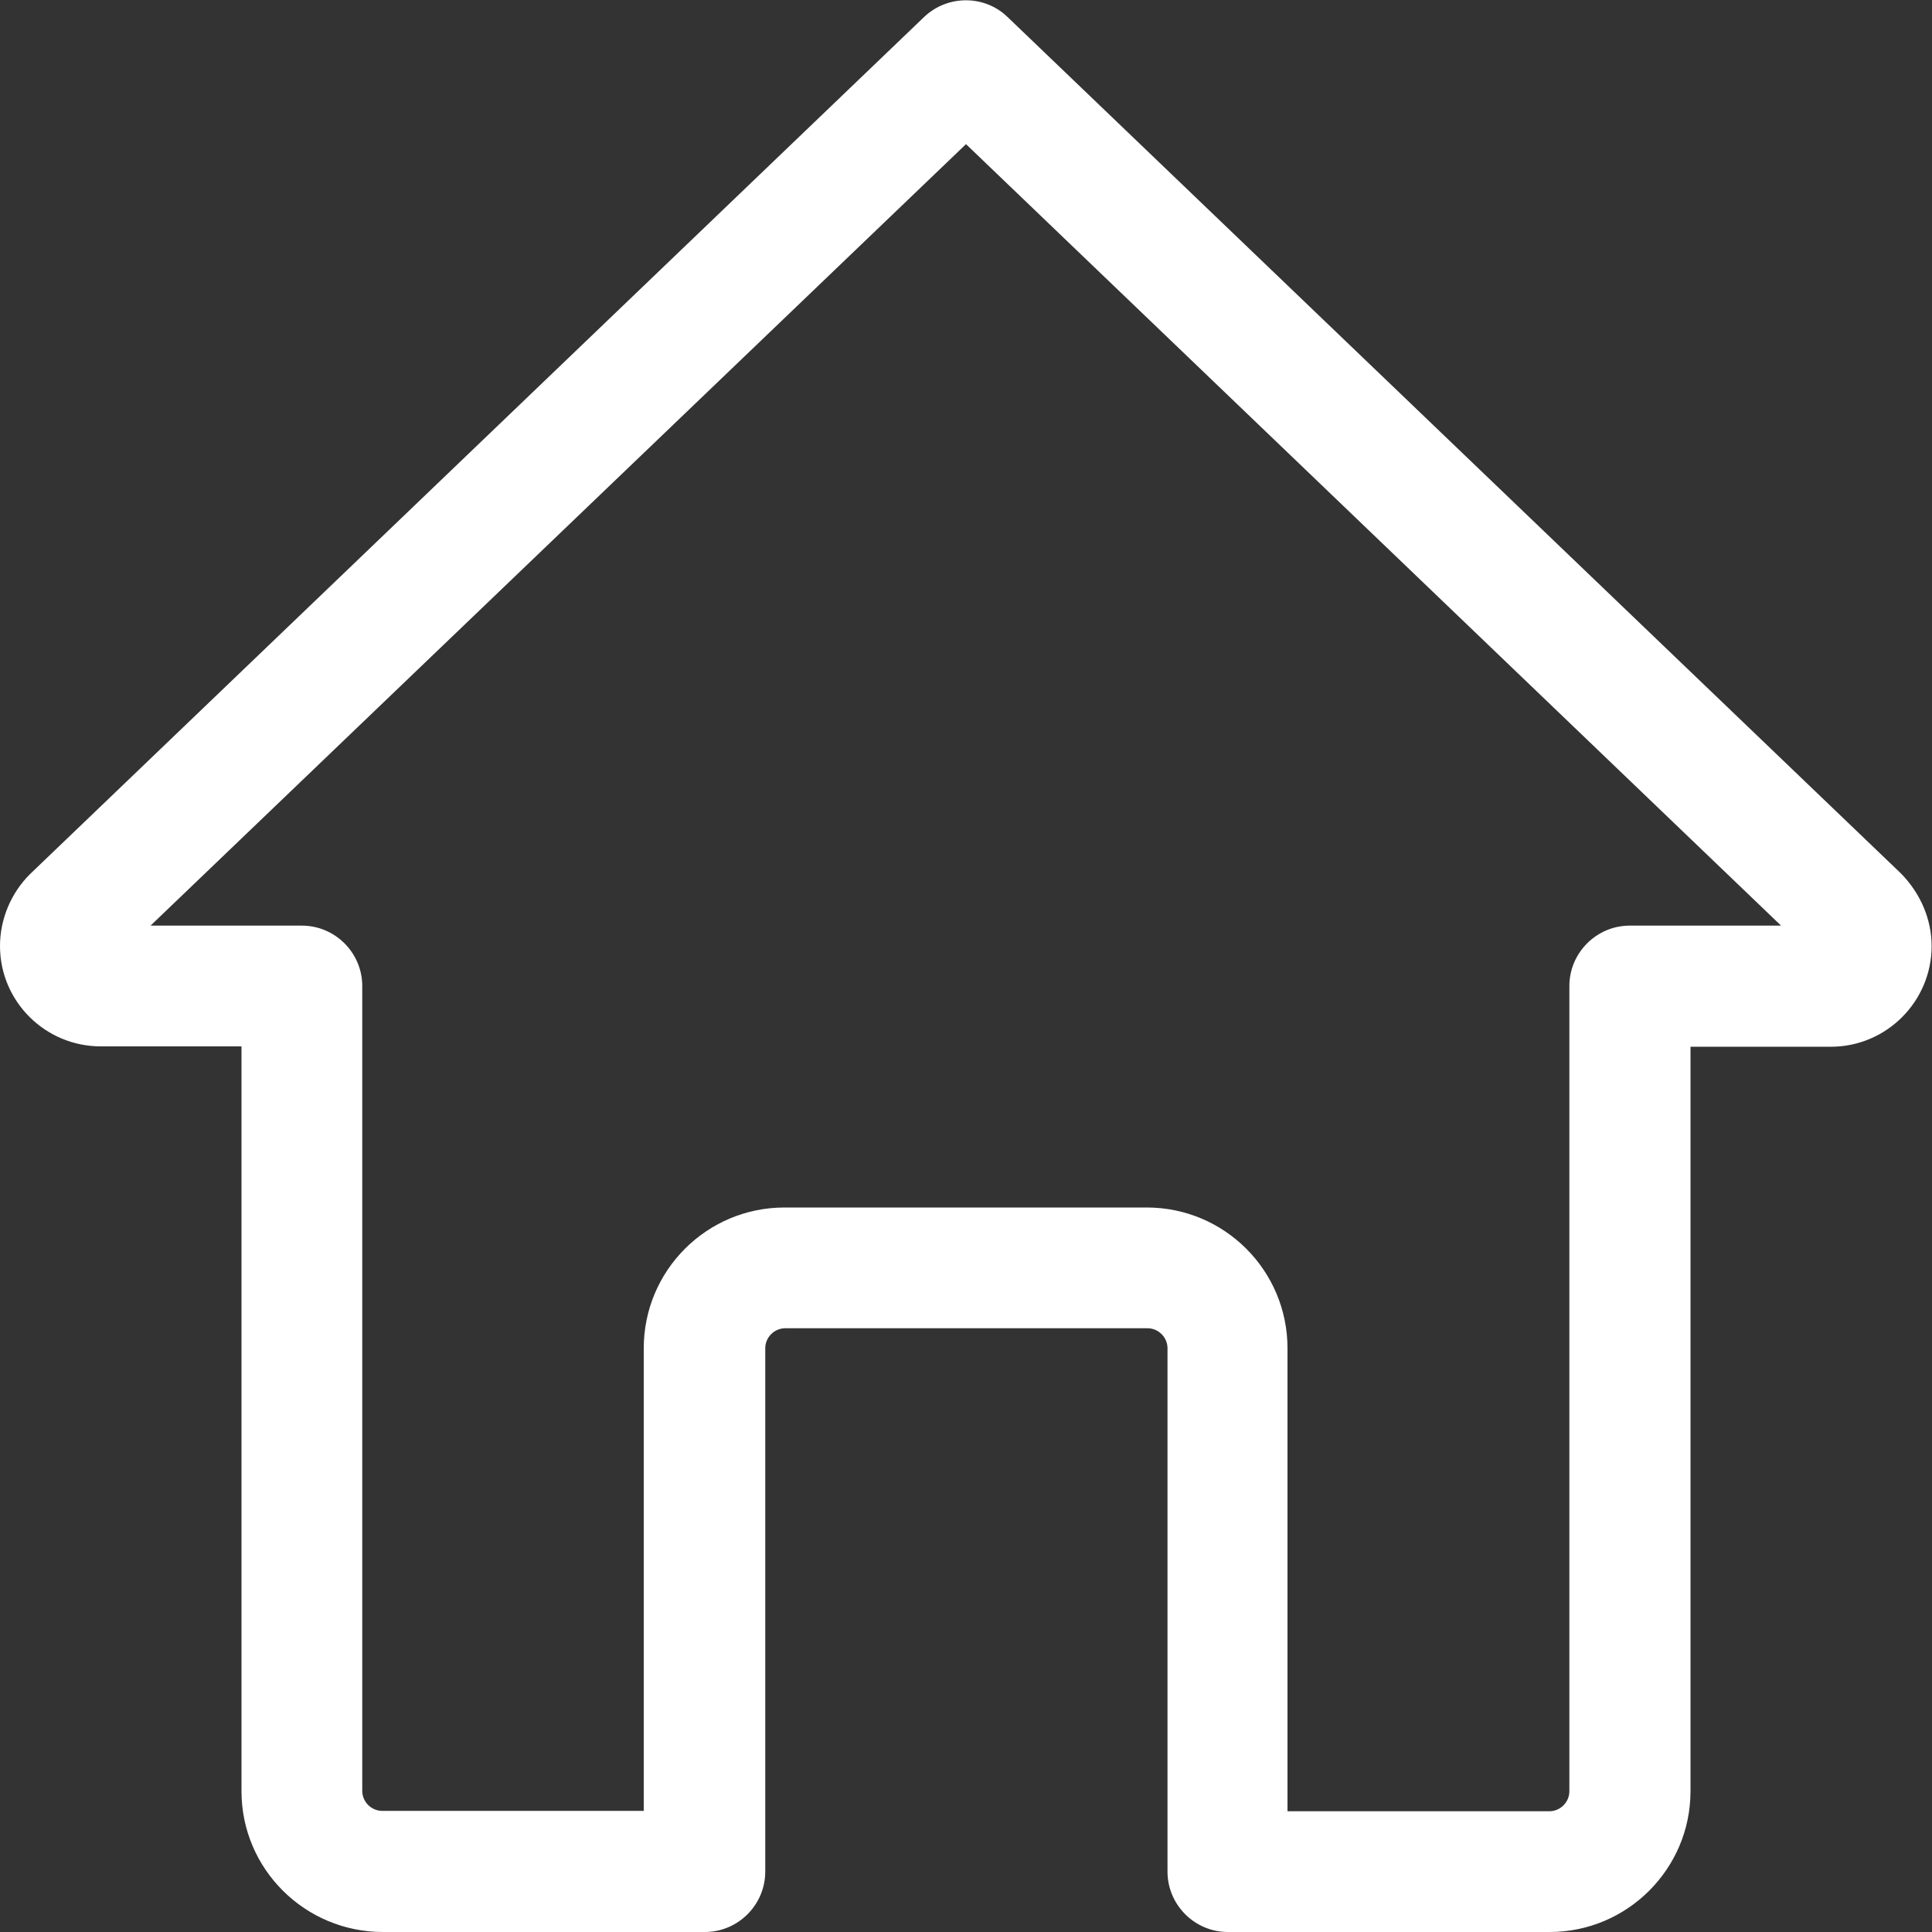 <?xml version="1.0" encoding="utf-8"?>
<!-- Generator: Adobe Illustrator 26.5.0, SVG Export Plug-In . SVG Version: 6.00 Build 0)  -->
<svg version="1.1" id="Capa_1" xmlns="http://www.w3.org/2000/svg" xmlns:xlink="http://www.w3.org/1999/xlink" x="0px" y="0px"
	 viewBox="0 0 512 512" style="enable-background:new 0 0 512 512;" xml:space="preserve">
<rect x="0" y="0" width="512" height="512" fill="#333333" stroke="none"/>
<style type="text/css">
	.st0{fill:#CC3333;}
	.st1{fill:#6600FF;}
	.st2{fill:#339933;}
	.st3{fill:#A360FF;}
	.st4{fill:#7900FF;}
	.st5{fill:#999999;}
	.st6{fill:#FFFFFF;}
	.st7{fill:#CCCCCC;}
	.st8{fill:#666666;}
	.st9{fill:#914DFD;}
	.st10{fill:#A166FD;}
	.st11{fill:#D1B0FF;}
	.st12{fill:#E0CCFF;}
	.st13{fill:#A366FF;}
	.st14{fill:#944DFF;}
	.st15{fill:#F2F2F2;}
	.st16{clip-path:url(#SVGID_00000128484285709043565580000015834267017341842067_);}
	.st17{clip-path:url(#SVGID_00000027575208155878304540000008491727718806012087_);}
	.st18{clip-path:url(#SVGID_00000142143888745070618300000012056899793361009036_);}
	.st19{clip-path:url(#SVGID_00000169524395544770821880000013955978140058151355_);}
	.st20{clip-path:url(#SVGID_00000079474963259155354660000012934085229205062075_);}
	.st21{clip-path:url(#SVGID_00000150099608021945244890000015916932069777678003_);}
	.st22{clip-path:url(#SVGID_00000181788882745352401320000008092225007137262468_);}
	.st23{clip-path:url(#SVGID_00000013157575109528372760000000554966005970607535_);}
	.st24{clip-path:url(#SVGID_00000007405053395117496580000001555847650982824625_);}
	.st25{clip-path:url(#SVGID_00000106133140955243593580000002604583470567669434_);}
	.st26{clip-path:url(#SVGID_00000106869959728099636800000000510318416297932946_);}
	.st27{clip-path:url(#SVGID_00000127023554166965825340000012124585962552779682_);}
	.st28{clip-path:url(#SVGID_00000013875017512914326860000010036413195819159216_);}
	.st29{clip-path:url(#SVGID_00000058571987080672681050000000145697872634717838_);}
	.st30{clip-path:url(#SVGID_00000036951289325295367780000007657383496140970384_);}
	.st31{clip-path:url(#SVGID_00000041987563283707791620000003502039796309362318_);}
	.st32{clip-path:url(#SVGID_00000025410119463402063250000004937293594022774408_);}
	.st33{clip-path:url(#SVGID_00000093155040569013165670000014070212218327474318_);}
	.st34{clip-path:url(#SVGID_00000078036167630251002630000008333882969415377564_);}
	.st35{clip-path:url(#SVGID_00000053547180451988837470000011323578568100734367_);}
	.st36{clip-path:url(#SVGID_00000114039901526472491460000016947220966692508084_);}
	.st37{clip-path:url(#SVGID_00000143590729594954586060000009121392492980221865_);}
	.st38{clip-path:url(#SVGID_00000020389554258794654120000016163030799758745513_);}
	.st39{clip-path:url(#SVGID_00000041278954710458558870000007953886729285700280_);}
	.st40{clip-path:url(#SVGID_00000058556487697676720550000007417055409100897462_);}
</style>
<path class="st6" d="M410.7,512h-85.3c-8.8,0-16-7.2-16-16V357.3c0-2.9-2.4-5.3-5.3-5.3h-96c-2.9,0-5.3,2.4-5.3,5.3V496
	c0,8.8-7.2,16-16,16h-85.3C80.8,512,64,495.3,64,474.7V277.3H26.7C12,277.3,0,265.4,0,250.7c0-7.1,2.9-14,7.9-19l237-227.2
	c6.2-5.9,16-5.9,22.1,0l236.8,227c5.2,5.3,8.1,12.2,8.1,19.2c0,14.7-12,26.7-26.7,26.7H448v197.3C448,495.3,431.2,512,410.7,512z
	 M341.3,480h69.3c2.9,0,5.3-2.4,5.3-5.3V261.3c0-8.8,7.2-16,16-16h40.1L256,38.2L39.9,245.3H80c8.8,0,16,7.2,16,16v213.3
	c0,2.9,2.4,5.3,5.3,5.3h69.3V357.3c0-20.6,16.7-37.3,37.3-37.3h96c20.6,0,37.3,16.7,37.3,37.3V480z"/>
</svg>
